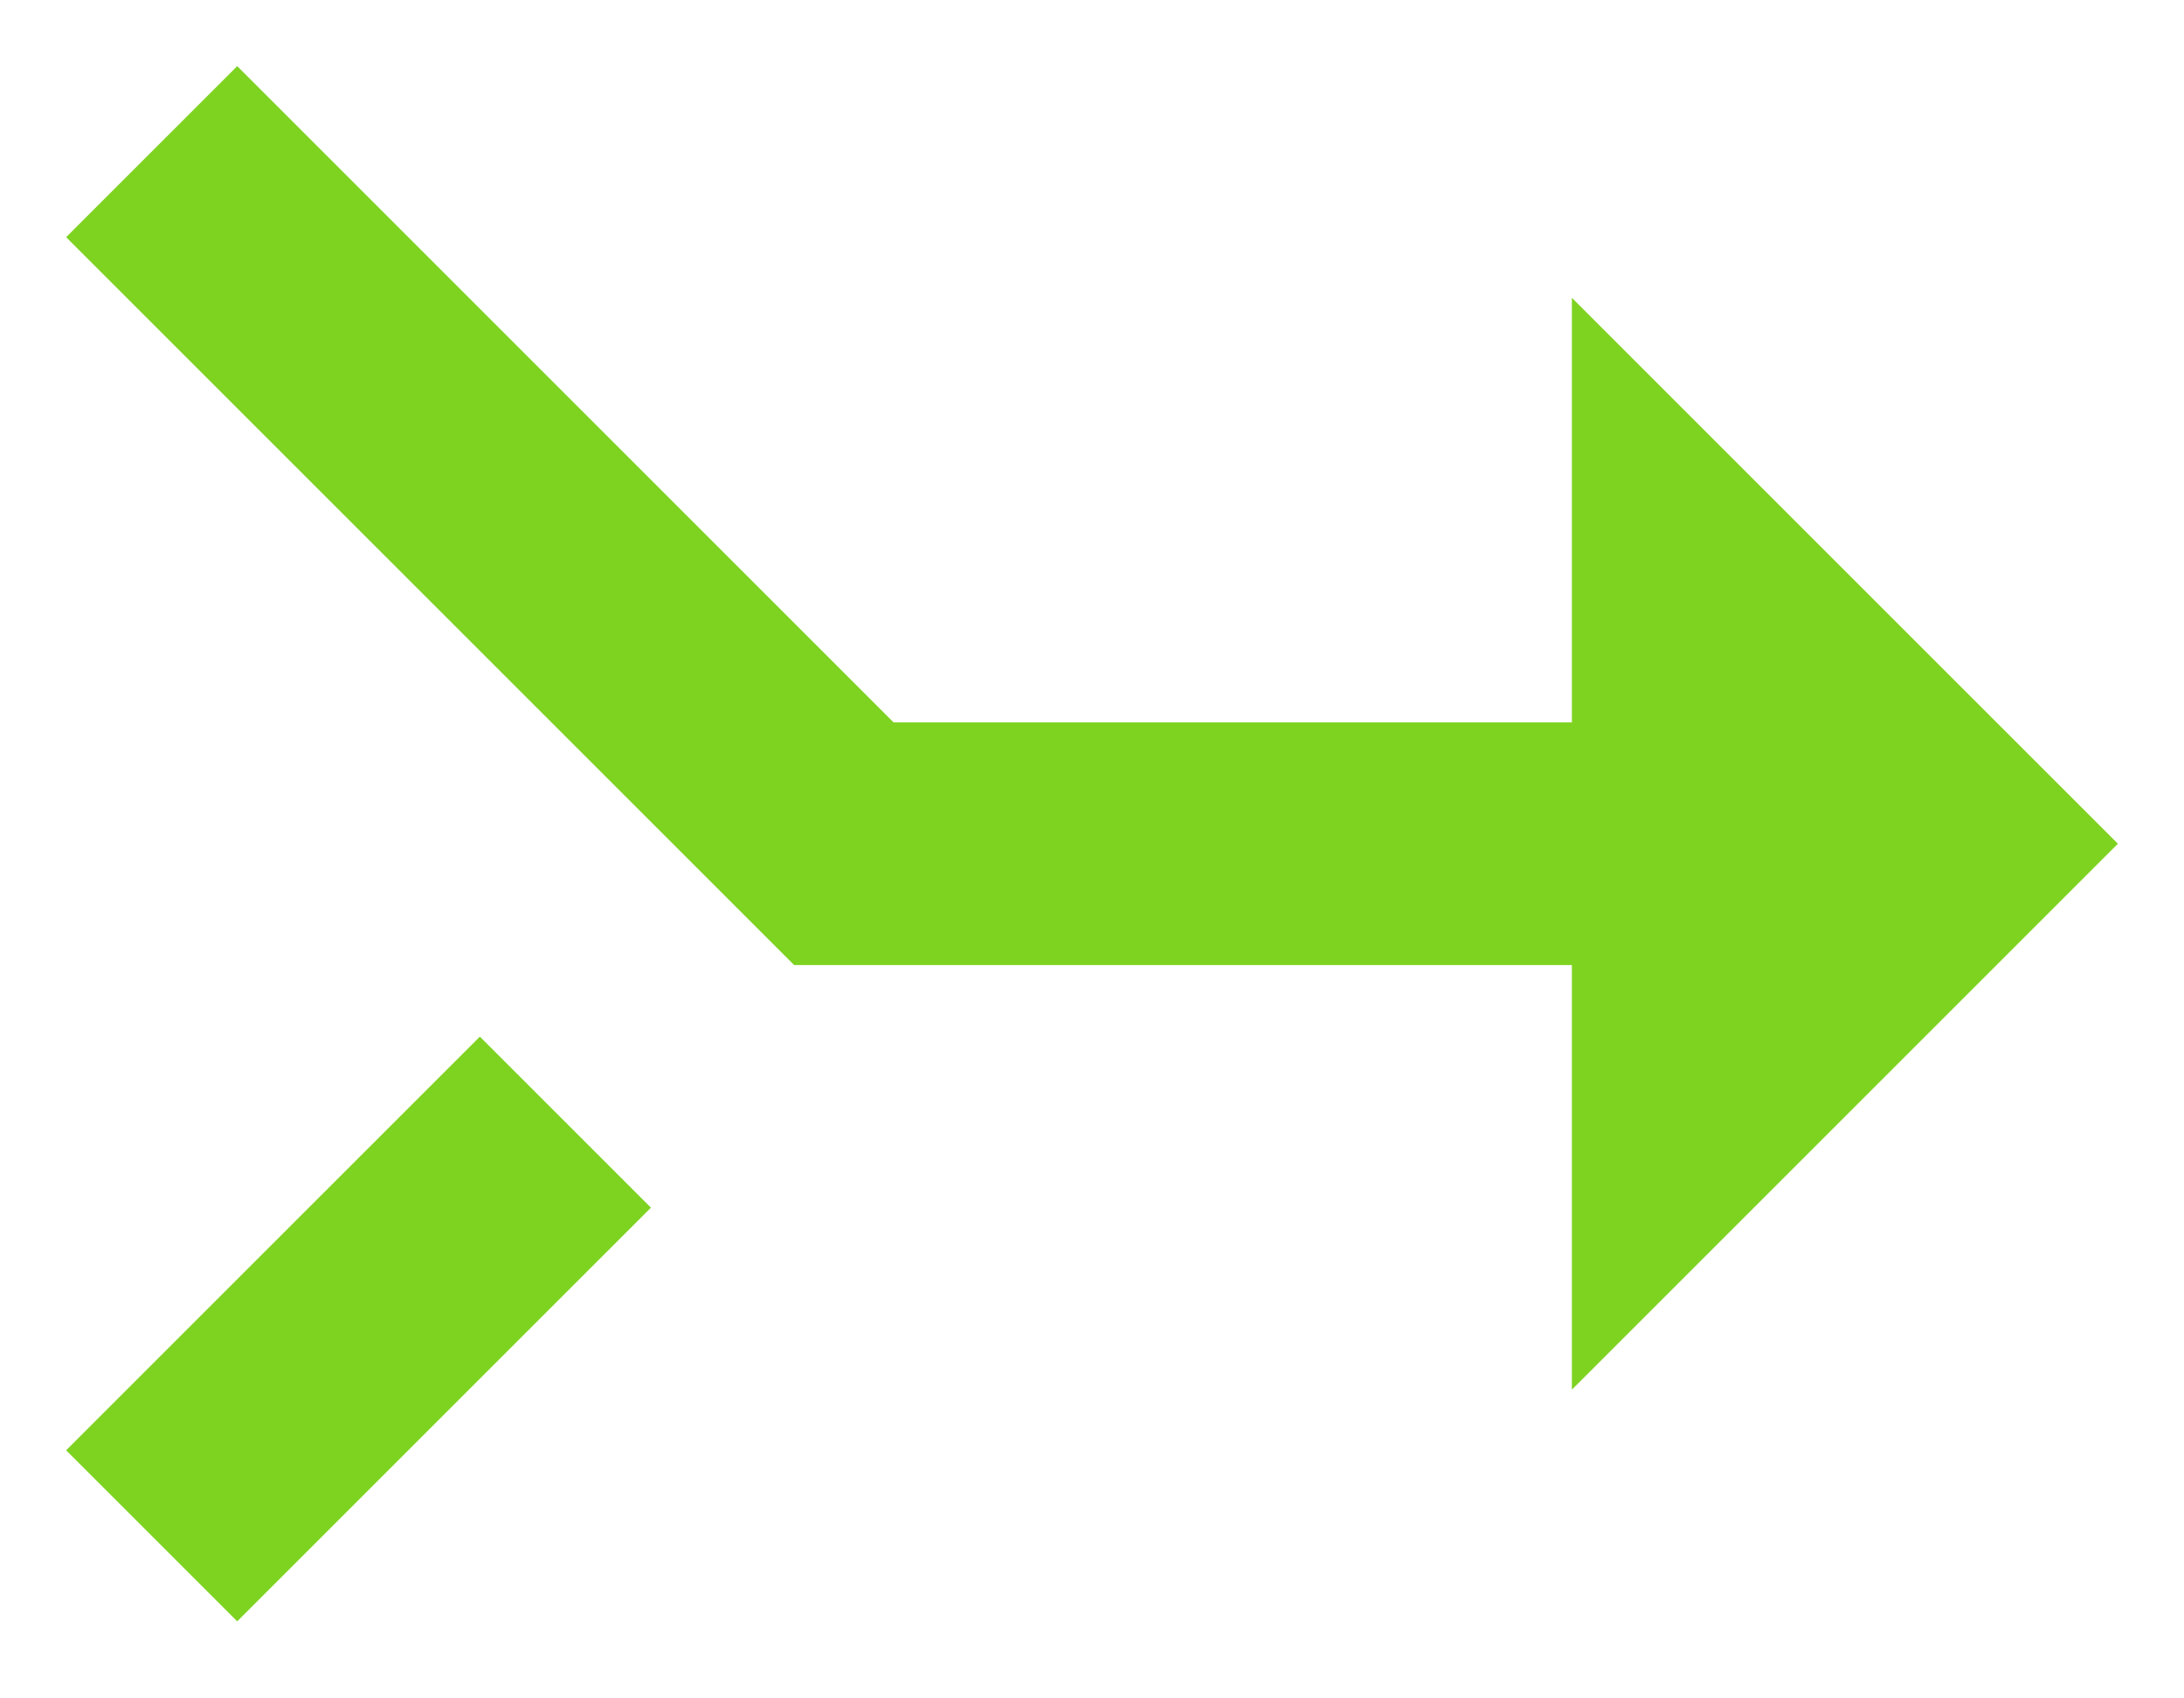 <svg xmlns="http://www.w3.org/2000/svg" xmlns:xlink="http://www.w3.org/1999/xlink" width="18" height="14" version="1.1" viewBox="0 0 18 14"><title>call_merge-24px</title><desc>Created with Sketch.</desc><g id="Page-1" fill="none" fill-rule="evenodd" stroke="none" stroke-width="1"><g id="call_merge-24px" transform="translate(-3, -5)"><polygon id="Path" points="0 0 24 0 24 24 0 24"/><path id="Shape" fill="#7ED321" fill-rule="nonzero" d="M17,20.41 L18.41,19 L15,15.59 L13.59,17 L17,20.41 Z M7.5,8 L11,8 L11,13.59 L5.59,19 L7,20.41 L13,14.41 L13,8 L16.5,8 L12,3.5 L7.5,8 Z" transform="translate(12, 11.955) rotate(90) translate(-12, -11.955)"/></g></g></svg>